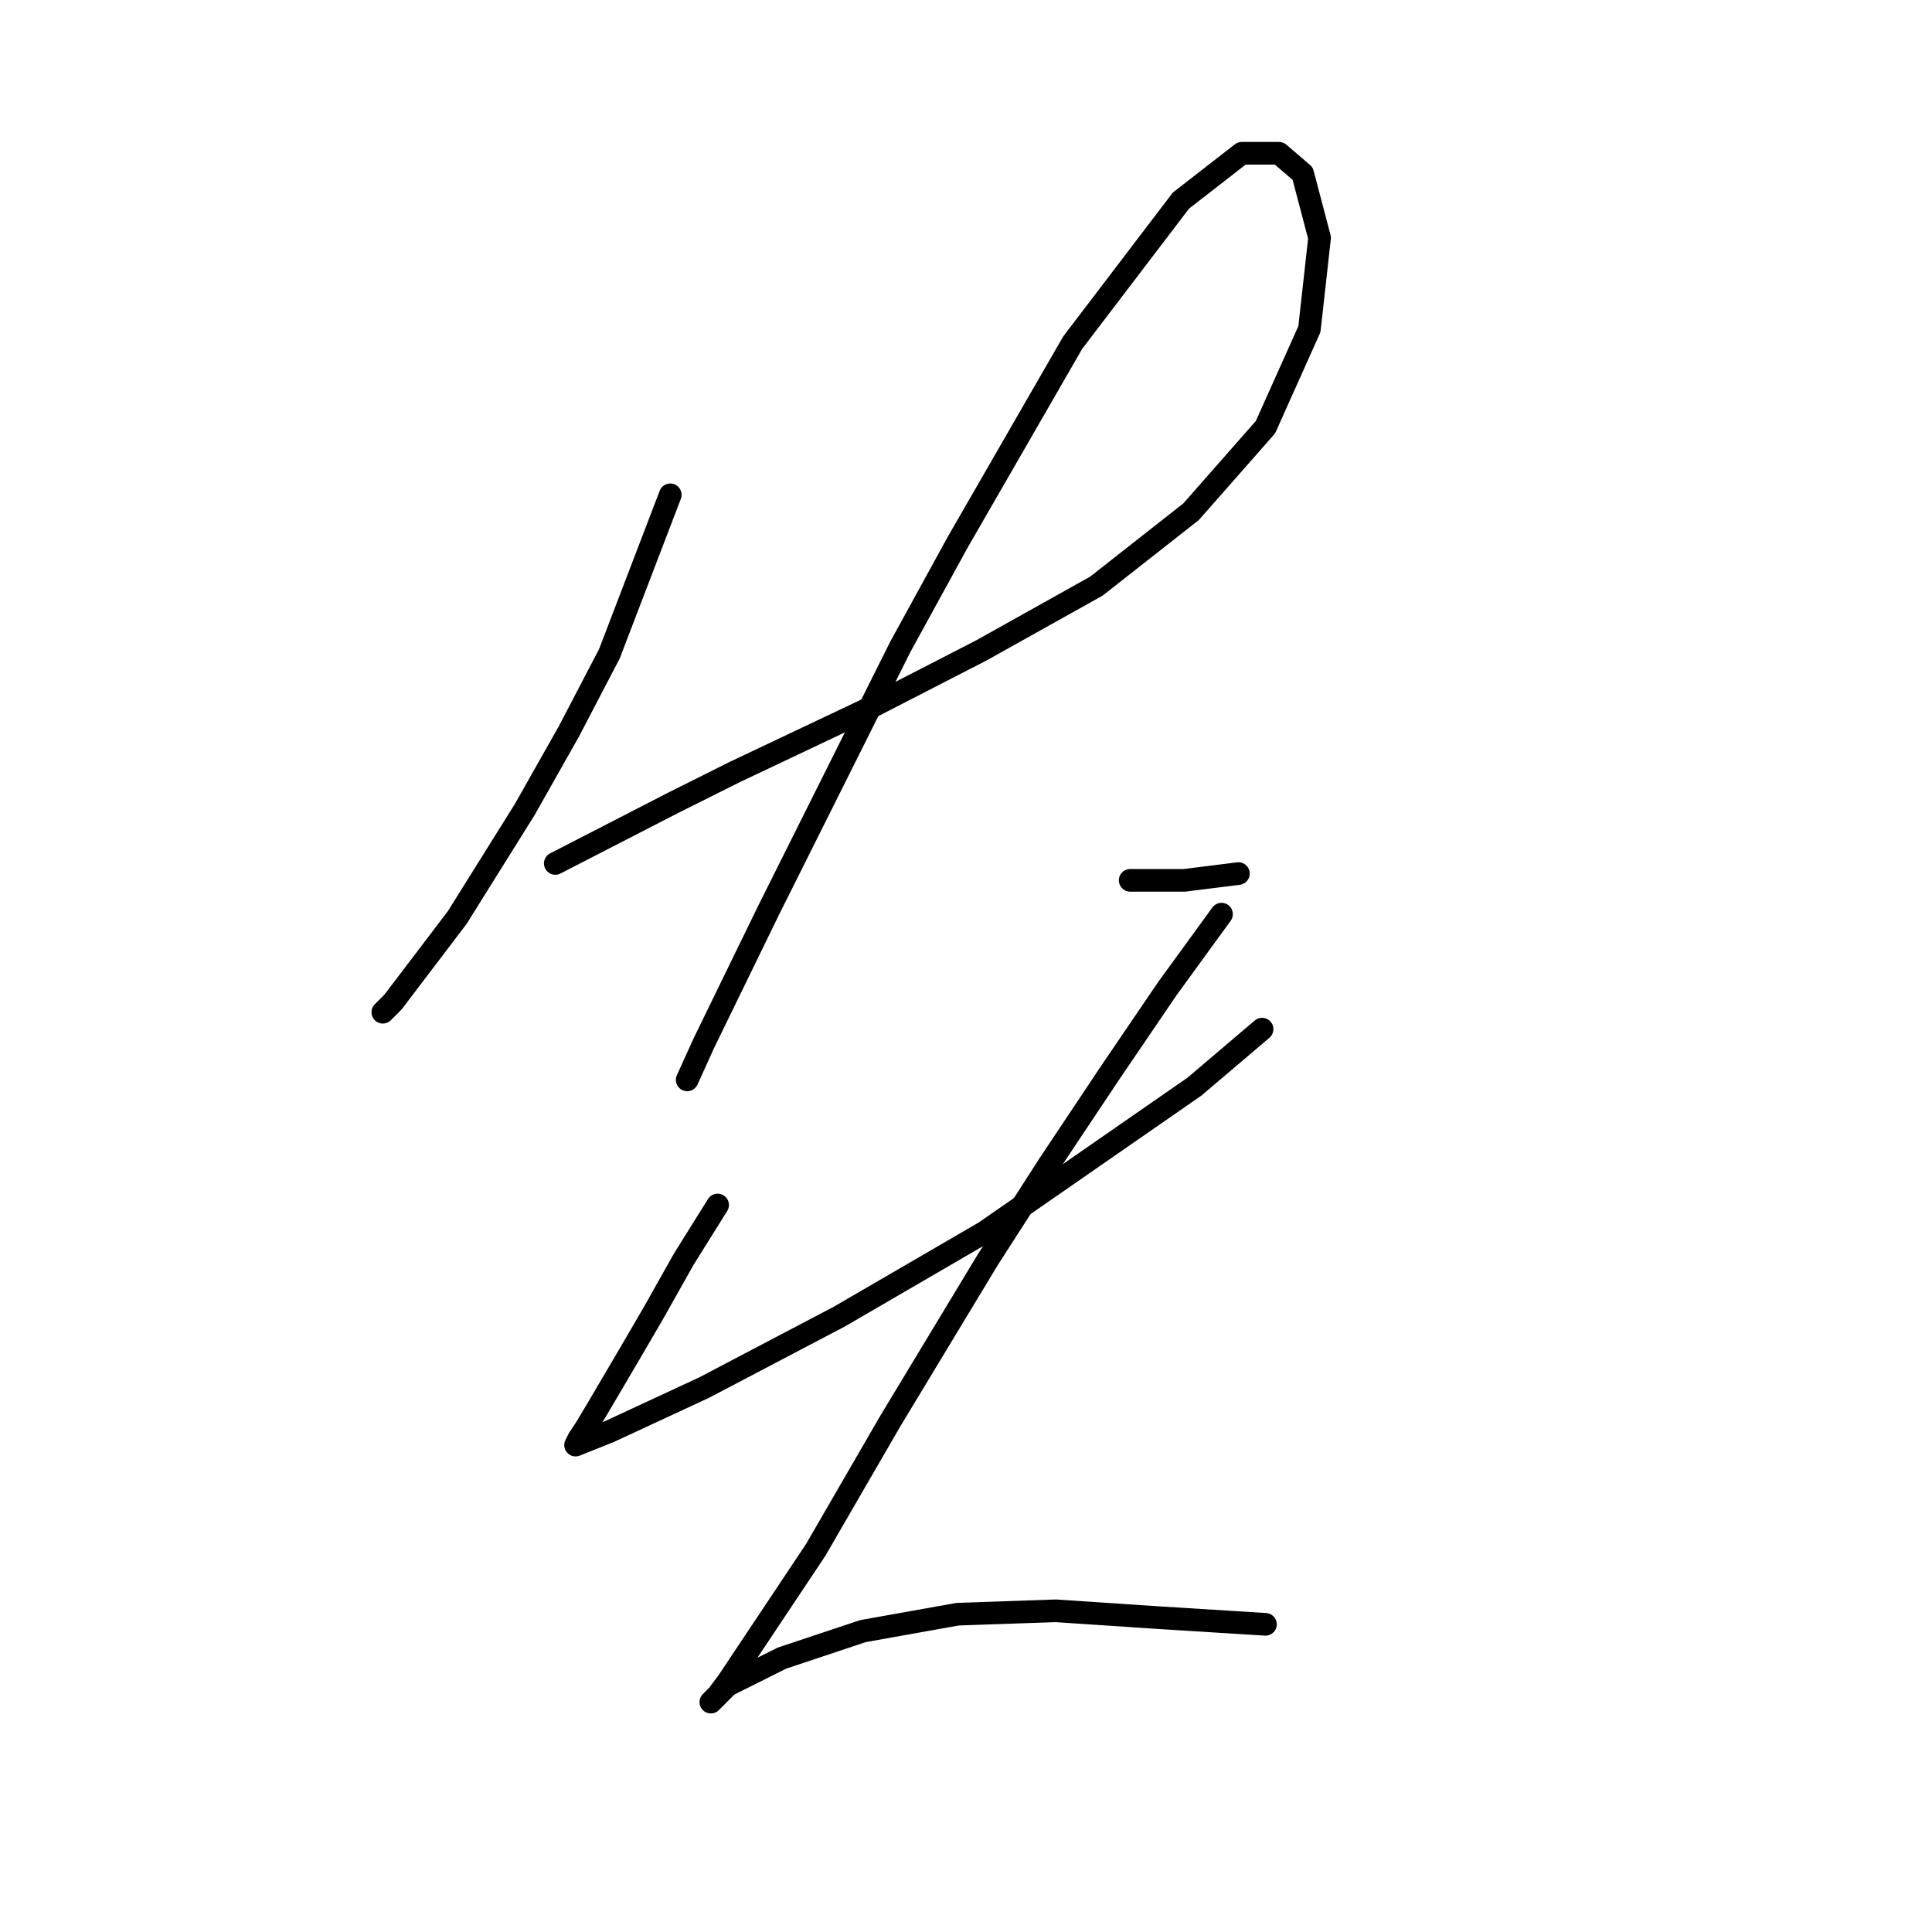 <?xml version="1.0" standalone="no"?>
    <svg width="256" height="256" xmlns="http://www.w3.org/2000/svg" version="1.1">
    <polyline stroke="black" stroke-width="3" stroke-linecap="round" fill="transparent" stroke-linejoin="round" points="88.814 65.567 80.748 86.628 75.371 96.934 69.546 107.24 60.584 121.58 52.07 132.782 50.726 134.126 50.726 134.126 " />
        <polyline stroke="black" stroke-width="3" stroke-linecap="round" fill="transparent" stroke-linejoin="round" points="73.579 114.41 89.262 106.344 97.328 102.311 114.356 94.245 130.039 86.18 145.275 77.666 157.822 67.807 167.68 56.605 173.505 43.61 174.85 31.511 172.609 22.997 169.472 20.309 164.543 20.309 156.477 26.582 142.138 45.402 126.903 71.84 119.285 85.731 101.809 120.683 93.295 138.159 91.055 143.088 91.055 143.088 " />
        <polyline stroke="black" stroke-width="3" stroke-linecap="round" fill="transparent" stroke-linejoin="round" points="149.756 116.65 153.341 116.65 156.925 116.65 164.095 115.754 164.095 115.754 " />
        <polyline stroke="black" stroke-width="3" stroke-linecap="round" fill="transparent" stroke-linejoin="round" points="95.088 159.668 90.607 166.838 86.574 174.007 83.437 179.385 78.956 187.002 77.612 189.243 76.715 190.587 76.267 191.483 80.748 189.691 93.295 183.866 111.219 174.455 130.488 163.253 158.27 143.985 167.232 136.367 167.232 136.367 " />
        <polyline stroke="black" stroke-width="3" stroke-linecap="round" fill="transparent" stroke-linejoin="round" points="161.855 121.131 154.685 130.99 147.067 142.192 139.001 154.291 130.936 166.838 117.941 188.347 108.083 205.374 100.913 216.129 96.432 222.85 95.088 224.643 94.191 225.539 96.432 223.298 103.602 219.714 114.356 216.129 126.903 213.888 139.898 213.44 153.341 214.336 167.68 215.233 167.68 215.233 " />
        </svg>